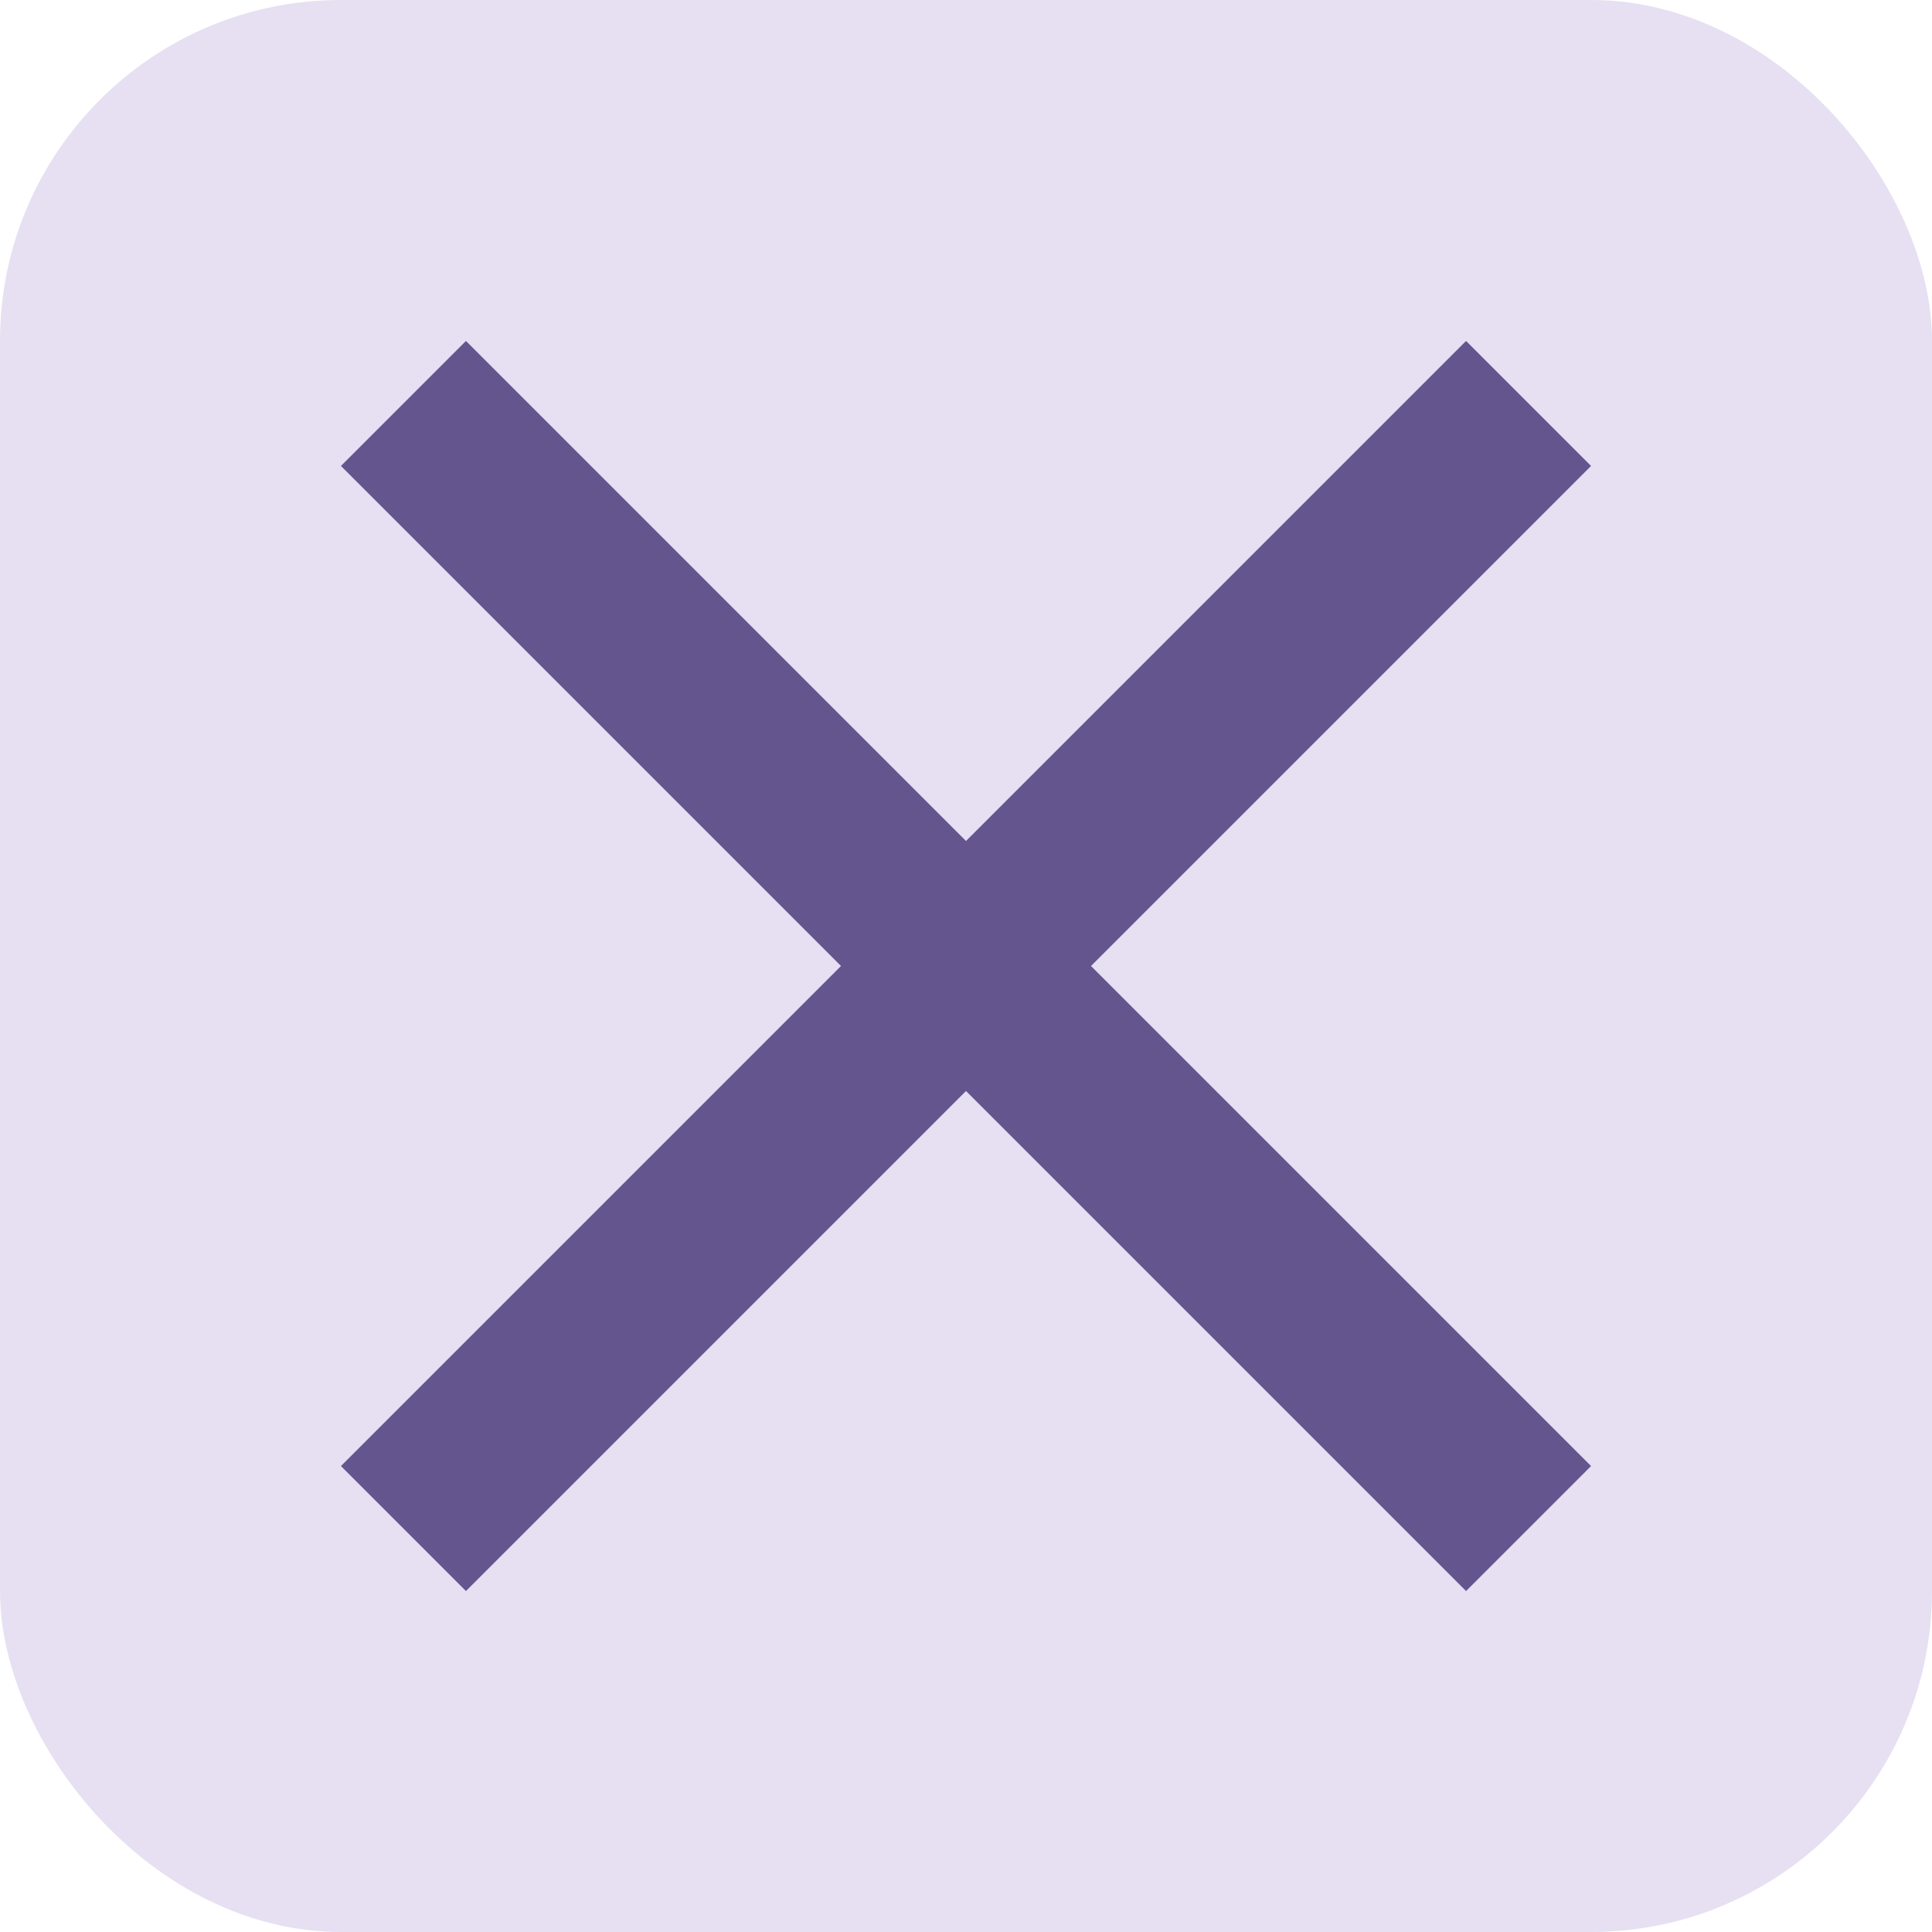 <svg width="34" height="34" viewBox="0 0 34 34" fill="none" xmlns="http://www.w3.org/2000/svg">
<rect width="34" height="34" rx="6" fill="#E6E0F2"/>
<path d="M8.2 28L6 25.8L14.8 17L6 8.2L8.2 6L17 14.8L25.8 6L28 8.2L19.2 17L28 25.8L25.8 28L17 19.2L8.2 28Z" fill="#65558F"/>
</svg>
